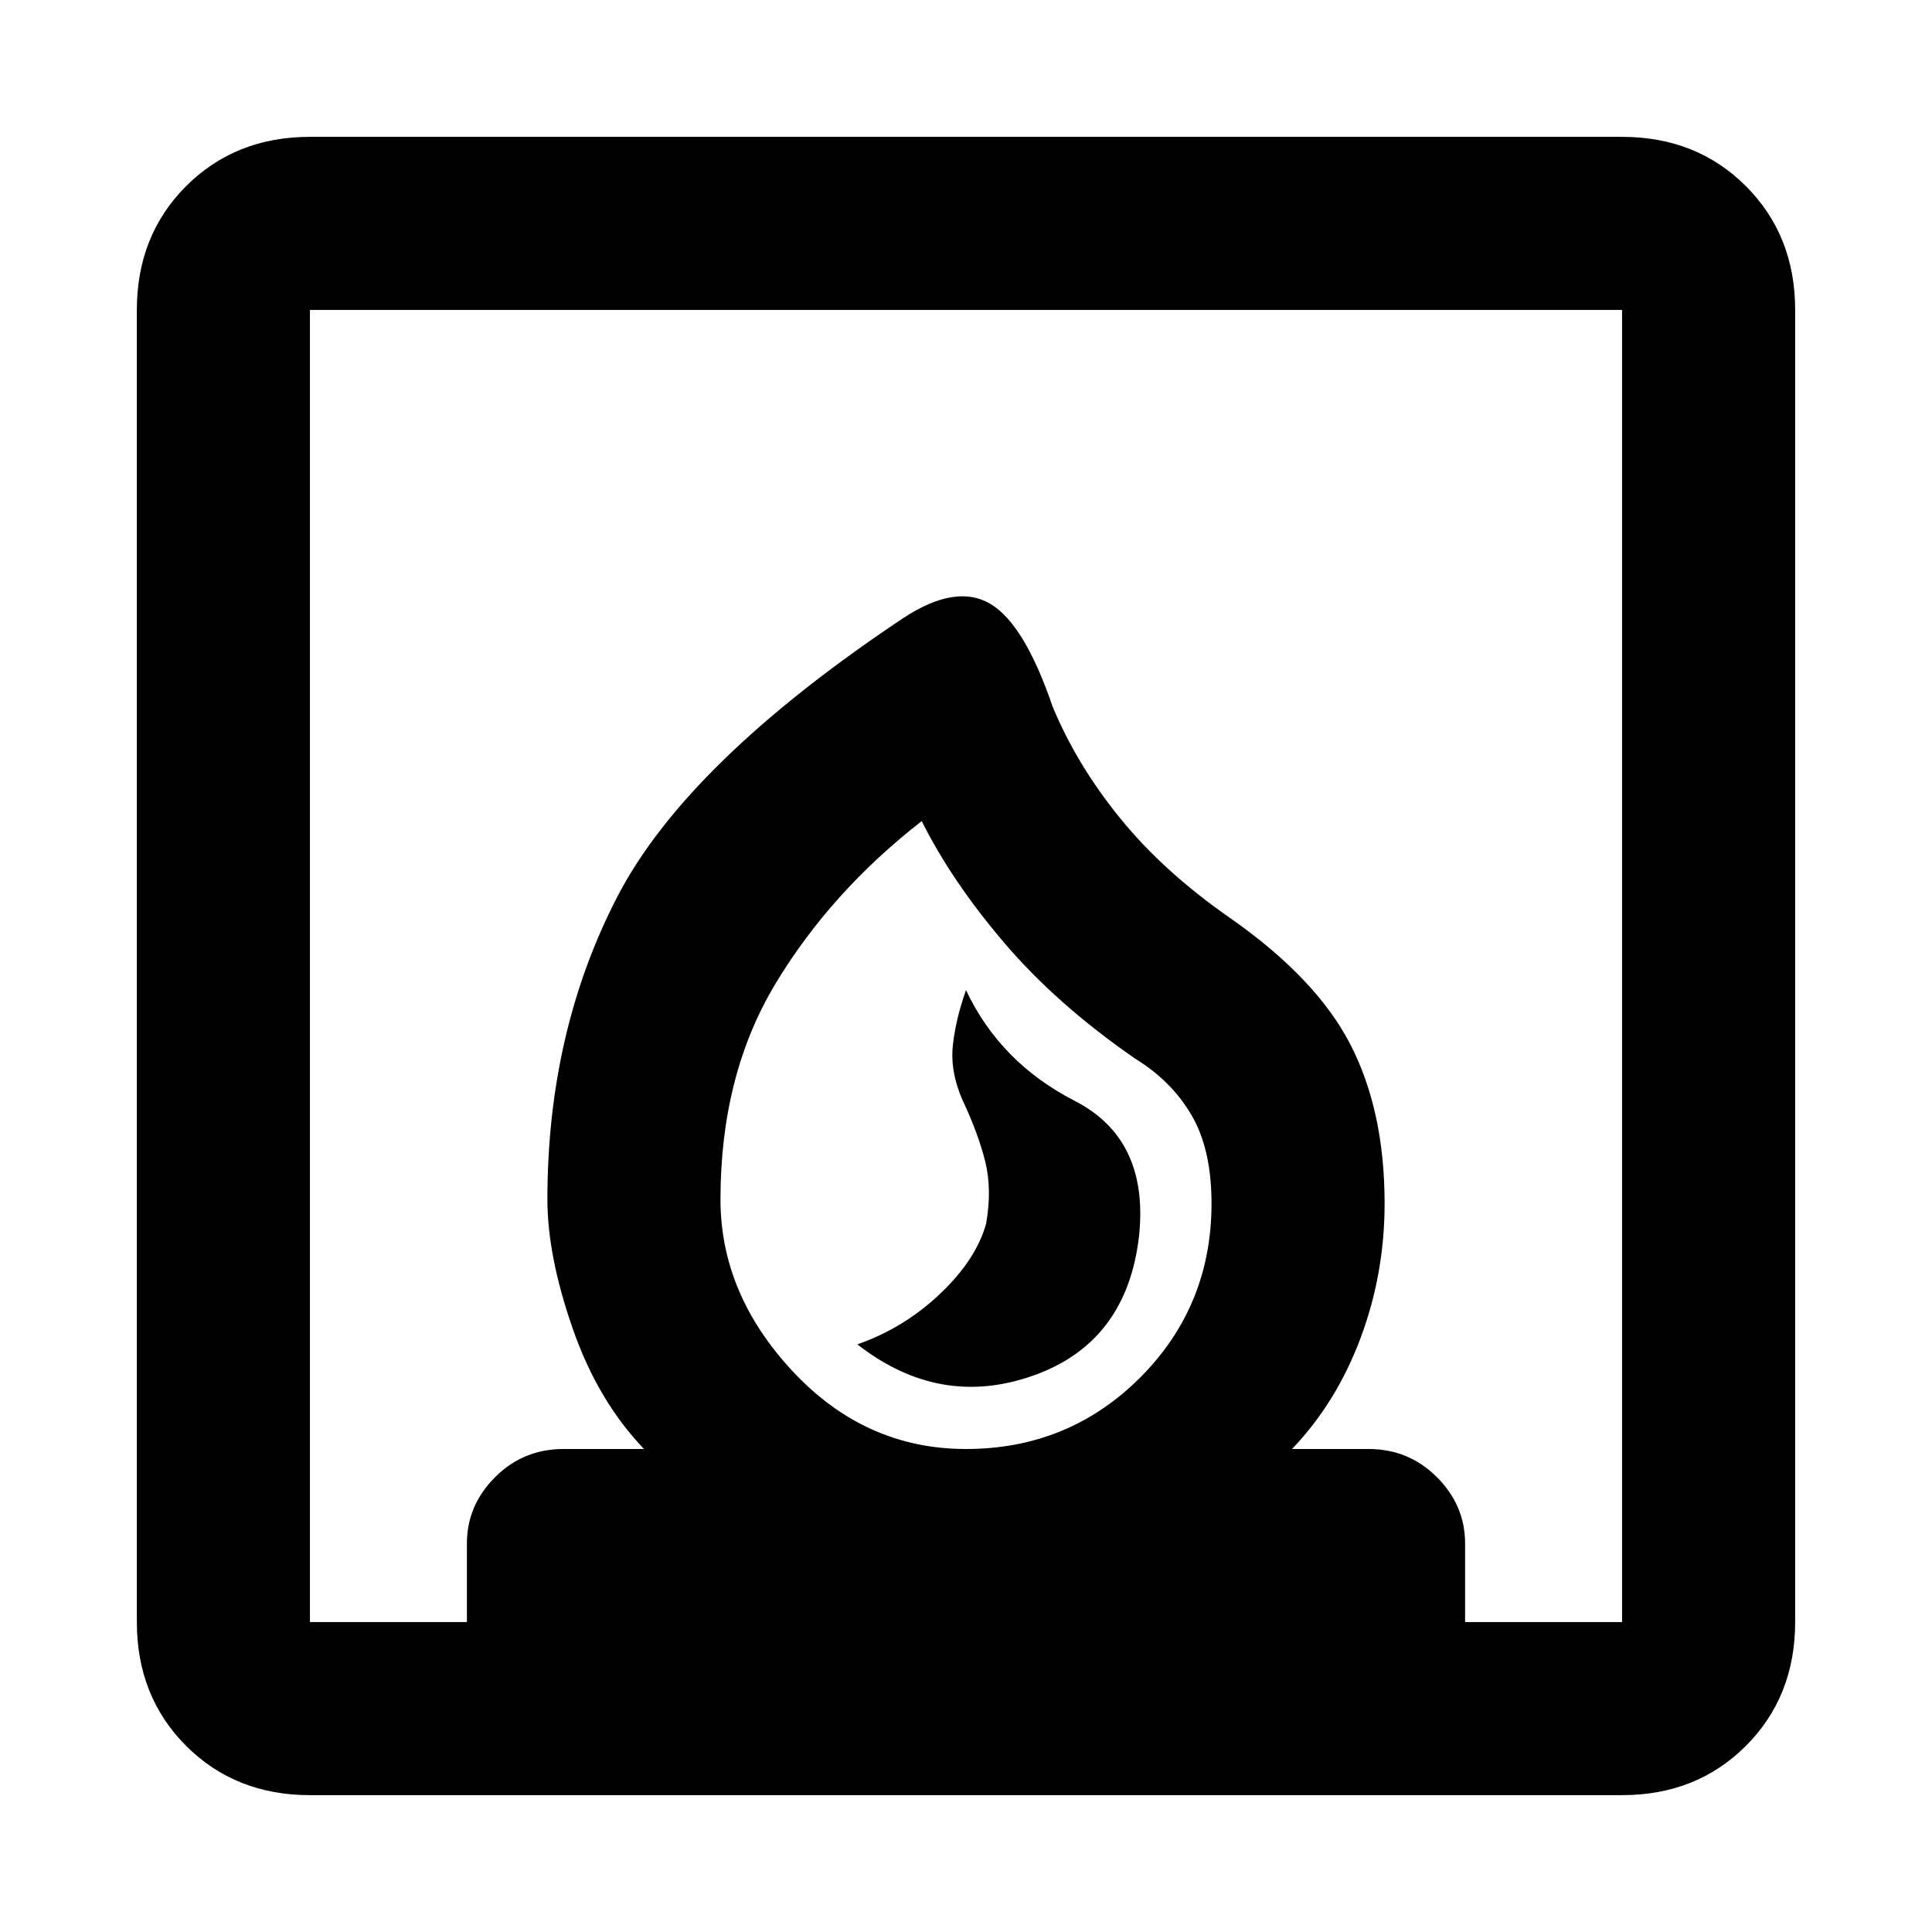 <svg xmlns="http://www.w3.org/2000/svg" height="24" width="24"><path d="M10.65 16.7q1.025.8 2.188.387Q14 16.675 14.15 15.35q.125-1.2-.8-1.675Q12.425 13.2 12 12.3q-.125.35-.162.675-.038.325.112.675.2.425.288.775.087.35.012.775-.125.45-.575.875-.45.425-1.025.625Zm-6.8 5.6q-.925 0-1.538-.612-.612-.613-.612-1.538V3.85q0-.925.612-1.538Q2.925 1.7 3.85 1.7h16.3q.925 0 1.538.612.612.613.612 1.538v16.3q0 .925-.612 1.538-.613.612-1.538.612ZM12 18q1.275 0 2.163-.887.887-.888.887-2.163 0-.675-.25-1.1-.25-.425-.7-.7-.975-.675-1.625-1.438-.65-.762-1.025-1.512-1.125.875-1.812 2.012Q8.95 13.35 8.95 14.9q0 1.175.9 2.138.9.962 2.15.962Zm-8.15 2.15H5.8v-.975q0-.475.35-.825T7 18h1q-.575-.6-.887-1.5-.313-.9-.313-1.6 0-2.075.863-3.75.862-1.675 3.562-3.475.65-.425 1.075-.175.425.25.775 1.275.3.725.838 1.387.537.663 1.362 1.238 1.075.75 1.5 1.575.425.825.425 1.975 0 .875-.3 1.675T16.05 18H17q.5 0 .85.35t.35.825v.975h1.95V3.85H3.85ZM12 18Z"/></svg>